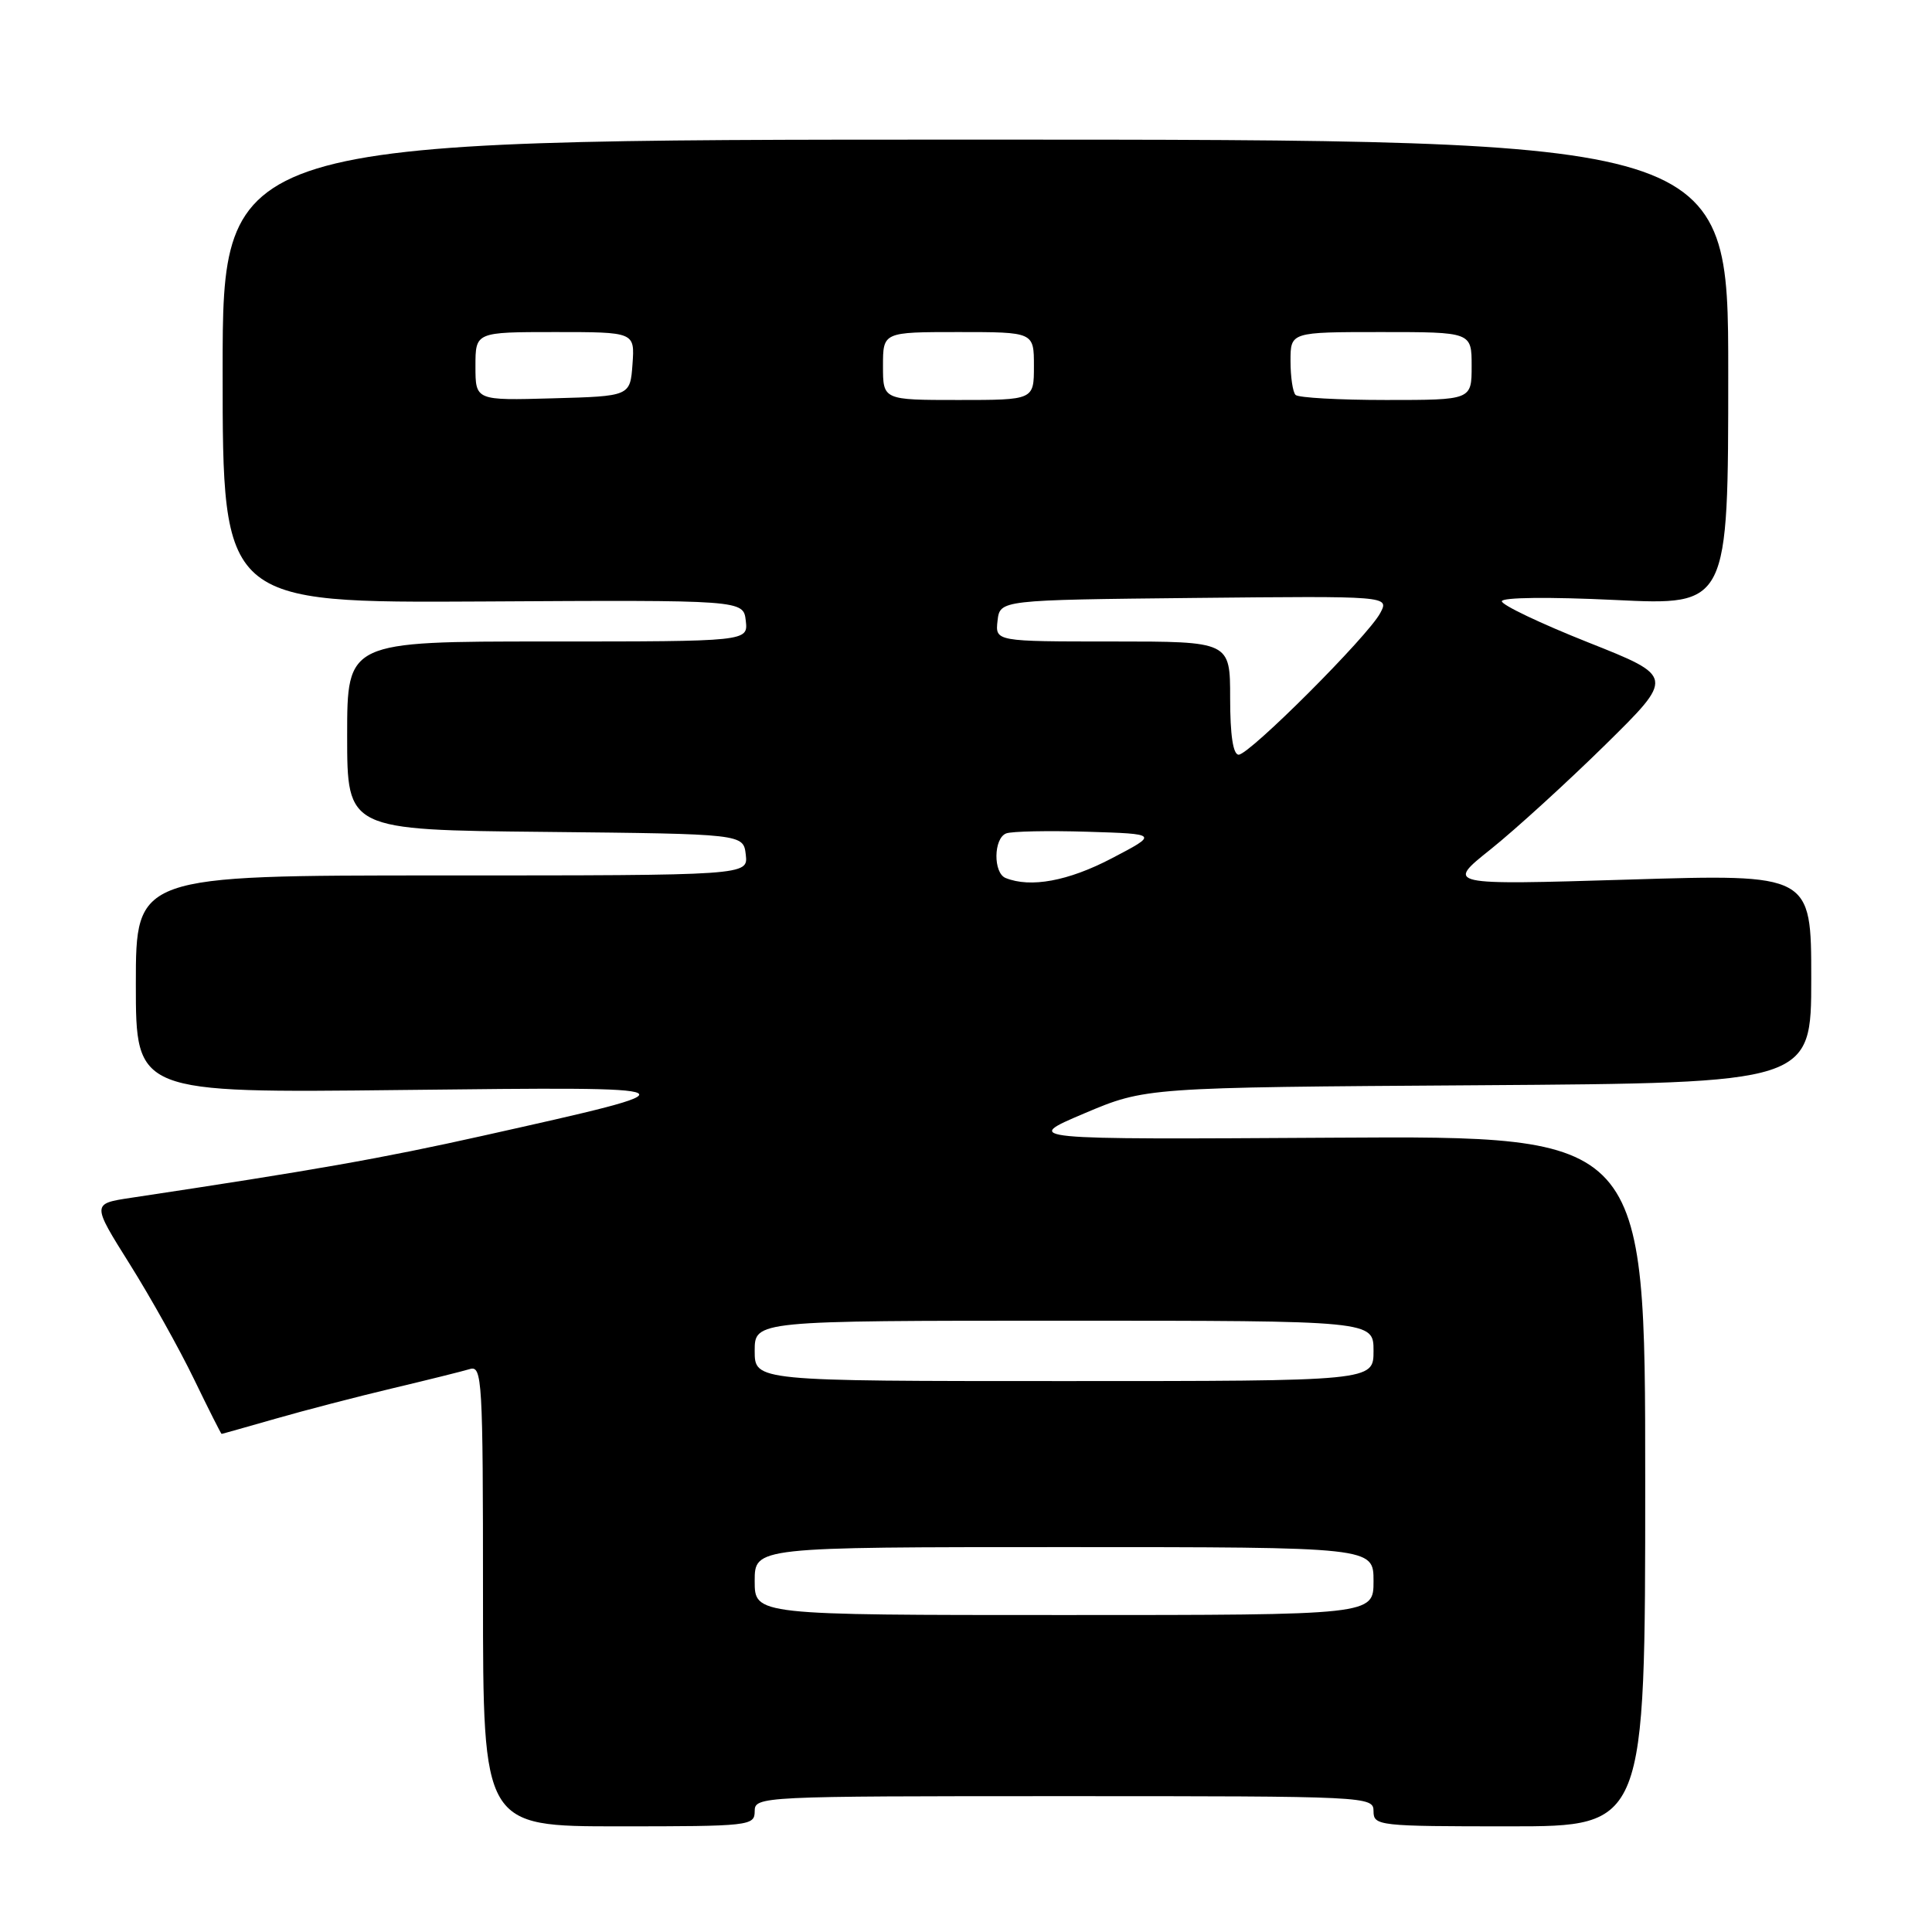 <?xml version="1.0" encoding="UTF-8" standalone="no"?>
<!DOCTYPE svg PUBLIC "-//W3C//DTD SVG 1.1//EN" "http://www.w3.org/Graphics/SVG/1.1/DTD/svg11.dtd" >
<svg xmlns="http://www.w3.org/2000/svg" xmlns:xlink="http://www.w3.org/1999/xlink" version="1.1" viewBox="0 0 256 256">
 <g >
 <path fill="currentColor"
d=" M 100.00 240.00 C 100.00 238.03 100.67 238.00 141.00 238.00 C 181.33 238.00 182.00 238.03 182.00 240.00 C 182.00 241.93 182.67 242.00 200.00 242.00 C 218.00 242.00 218.00 242.00 218.00 196.25 C 218.00 150.50 218.00 150.50 176.75 150.75 C 135.50 151.00 135.50 151.00 143.65 147.54 C 151.80 144.09 151.80 144.09 195.90 143.80 C 240.00 143.50 240.00 143.50 240.00 129.66 C 240.00 115.81 240.00 115.81 215.79 116.55 C 191.57 117.28 191.57 117.28 197.54 112.52 C 200.82 109.89 207.63 103.68 212.69 98.71 C 221.88 89.66 221.88 89.66 210.44 85.12 C 204.15 82.62 199.00 80.17 199.00 79.67 C 199.00 79.15 205.26 79.08 214.00 79.50 C 229.00 80.23 229.00 80.23 229.00 49.36 C 229.00 18.50 229.00 18.50 129.25 18.50 C 29.50 18.50 29.50 18.50 29.50 49.20 C 29.50 79.89 29.50 79.89 64.00 79.70 C 98.50 79.50 98.50 79.50 98.82 82.25 C 99.13 85.00 99.13 85.00 72.57 85.00 C 46.00 85.00 46.00 85.00 46.00 97.48 C 46.00 109.97 46.00 109.97 72.25 110.23 C 98.50 110.50 98.50 110.50 98.82 113.25 C 99.13 116.00 99.13 116.00 58.57 116.00 C 18.00 116.00 18.00 116.00 18.00 130.41 C 18.00 144.83 18.00 144.83 53.25 144.43 C 93.19 143.98 93.18 143.97 64.00 150.49 C 50.53 153.50 41.66 155.06 17.33 158.72 C 12.17 159.50 12.17 159.50 17.19 167.50 C 19.95 171.90 23.78 178.76 25.71 182.75 C 27.64 186.74 29.29 190.00 29.36 190.00 C 29.44 190.00 32.65 189.09 36.50 187.99 C 40.35 186.88 47.33 185.07 52.00 183.96 C 56.67 182.85 61.29 181.70 62.25 181.41 C 63.89 180.90 64.00 182.78 64.00 211.43 C 64.00 242.00 64.00 242.00 82.00 242.00 C 99.33 242.00 100.00 241.93 100.00 240.00 Z  M 100.00 209.50 C 100.00 205.00 100.00 205.00 141.00 205.00 C 182.00 205.00 182.00 205.00 182.00 209.50 C 182.00 214.00 182.00 214.00 141.00 214.00 C 100.00 214.00 100.00 214.00 100.00 209.50 Z  M 100.00 179.00 C 100.00 175.00 100.00 175.00 141.00 175.00 C 182.00 175.00 182.00 175.00 182.00 179.00 C 182.00 183.00 182.00 183.00 141.00 183.00 C 100.00 183.00 100.00 183.00 100.00 179.00 Z  M 133.25 116.34 C 131.59 115.67 131.64 111.07 133.33 110.43 C 134.05 110.15 138.89 110.05 144.08 110.21 C 153.50 110.50 153.50 110.50 147.28 113.75 C 141.54 116.75 136.55 117.67 133.25 116.34 Z  M 163.00 92.50 C 163.00 85.00 163.00 85.00 147.43 85.00 C 131.87 85.00 131.87 85.00 132.18 82.25 C 132.50 79.50 132.50 79.50 158.29 79.23 C 184.09 78.97 184.09 78.97 182.89 81.23 C 181.30 84.26 165.56 100.00 164.13 100.00 C 163.39 100.00 163.00 97.40 163.00 92.50 Z  M 63.00 48.53 C 63.00 44.00 63.00 44.00 73.56 44.00 C 84.11 44.00 84.11 44.00 83.81 48.25 C 83.50 52.50 83.50 52.50 73.25 52.78 C 63.00 53.07 63.00 53.07 63.00 48.53 Z  M 117.00 48.50 C 117.00 44.00 117.00 44.00 127.00 44.00 C 137.00 44.00 137.00 44.00 137.00 48.50 C 137.00 53.00 137.00 53.00 127.00 53.00 C 117.00 53.00 117.00 53.00 117.00 48.50 Z  M 171.67 52.33 C 171.30 51.97 171.00 49.94 171.00 47.83 C 171.00 44.00 171.00 44.00 183.00 44.00 C 195.00 44.00 195.00 44.00 195.00 48.50 C 195.00 53.00 195.00 53.00 183.67 53.00 C 177.43 53.00 172.03 52.70 171.67 52.33 Z "/>
</g>
</svg>